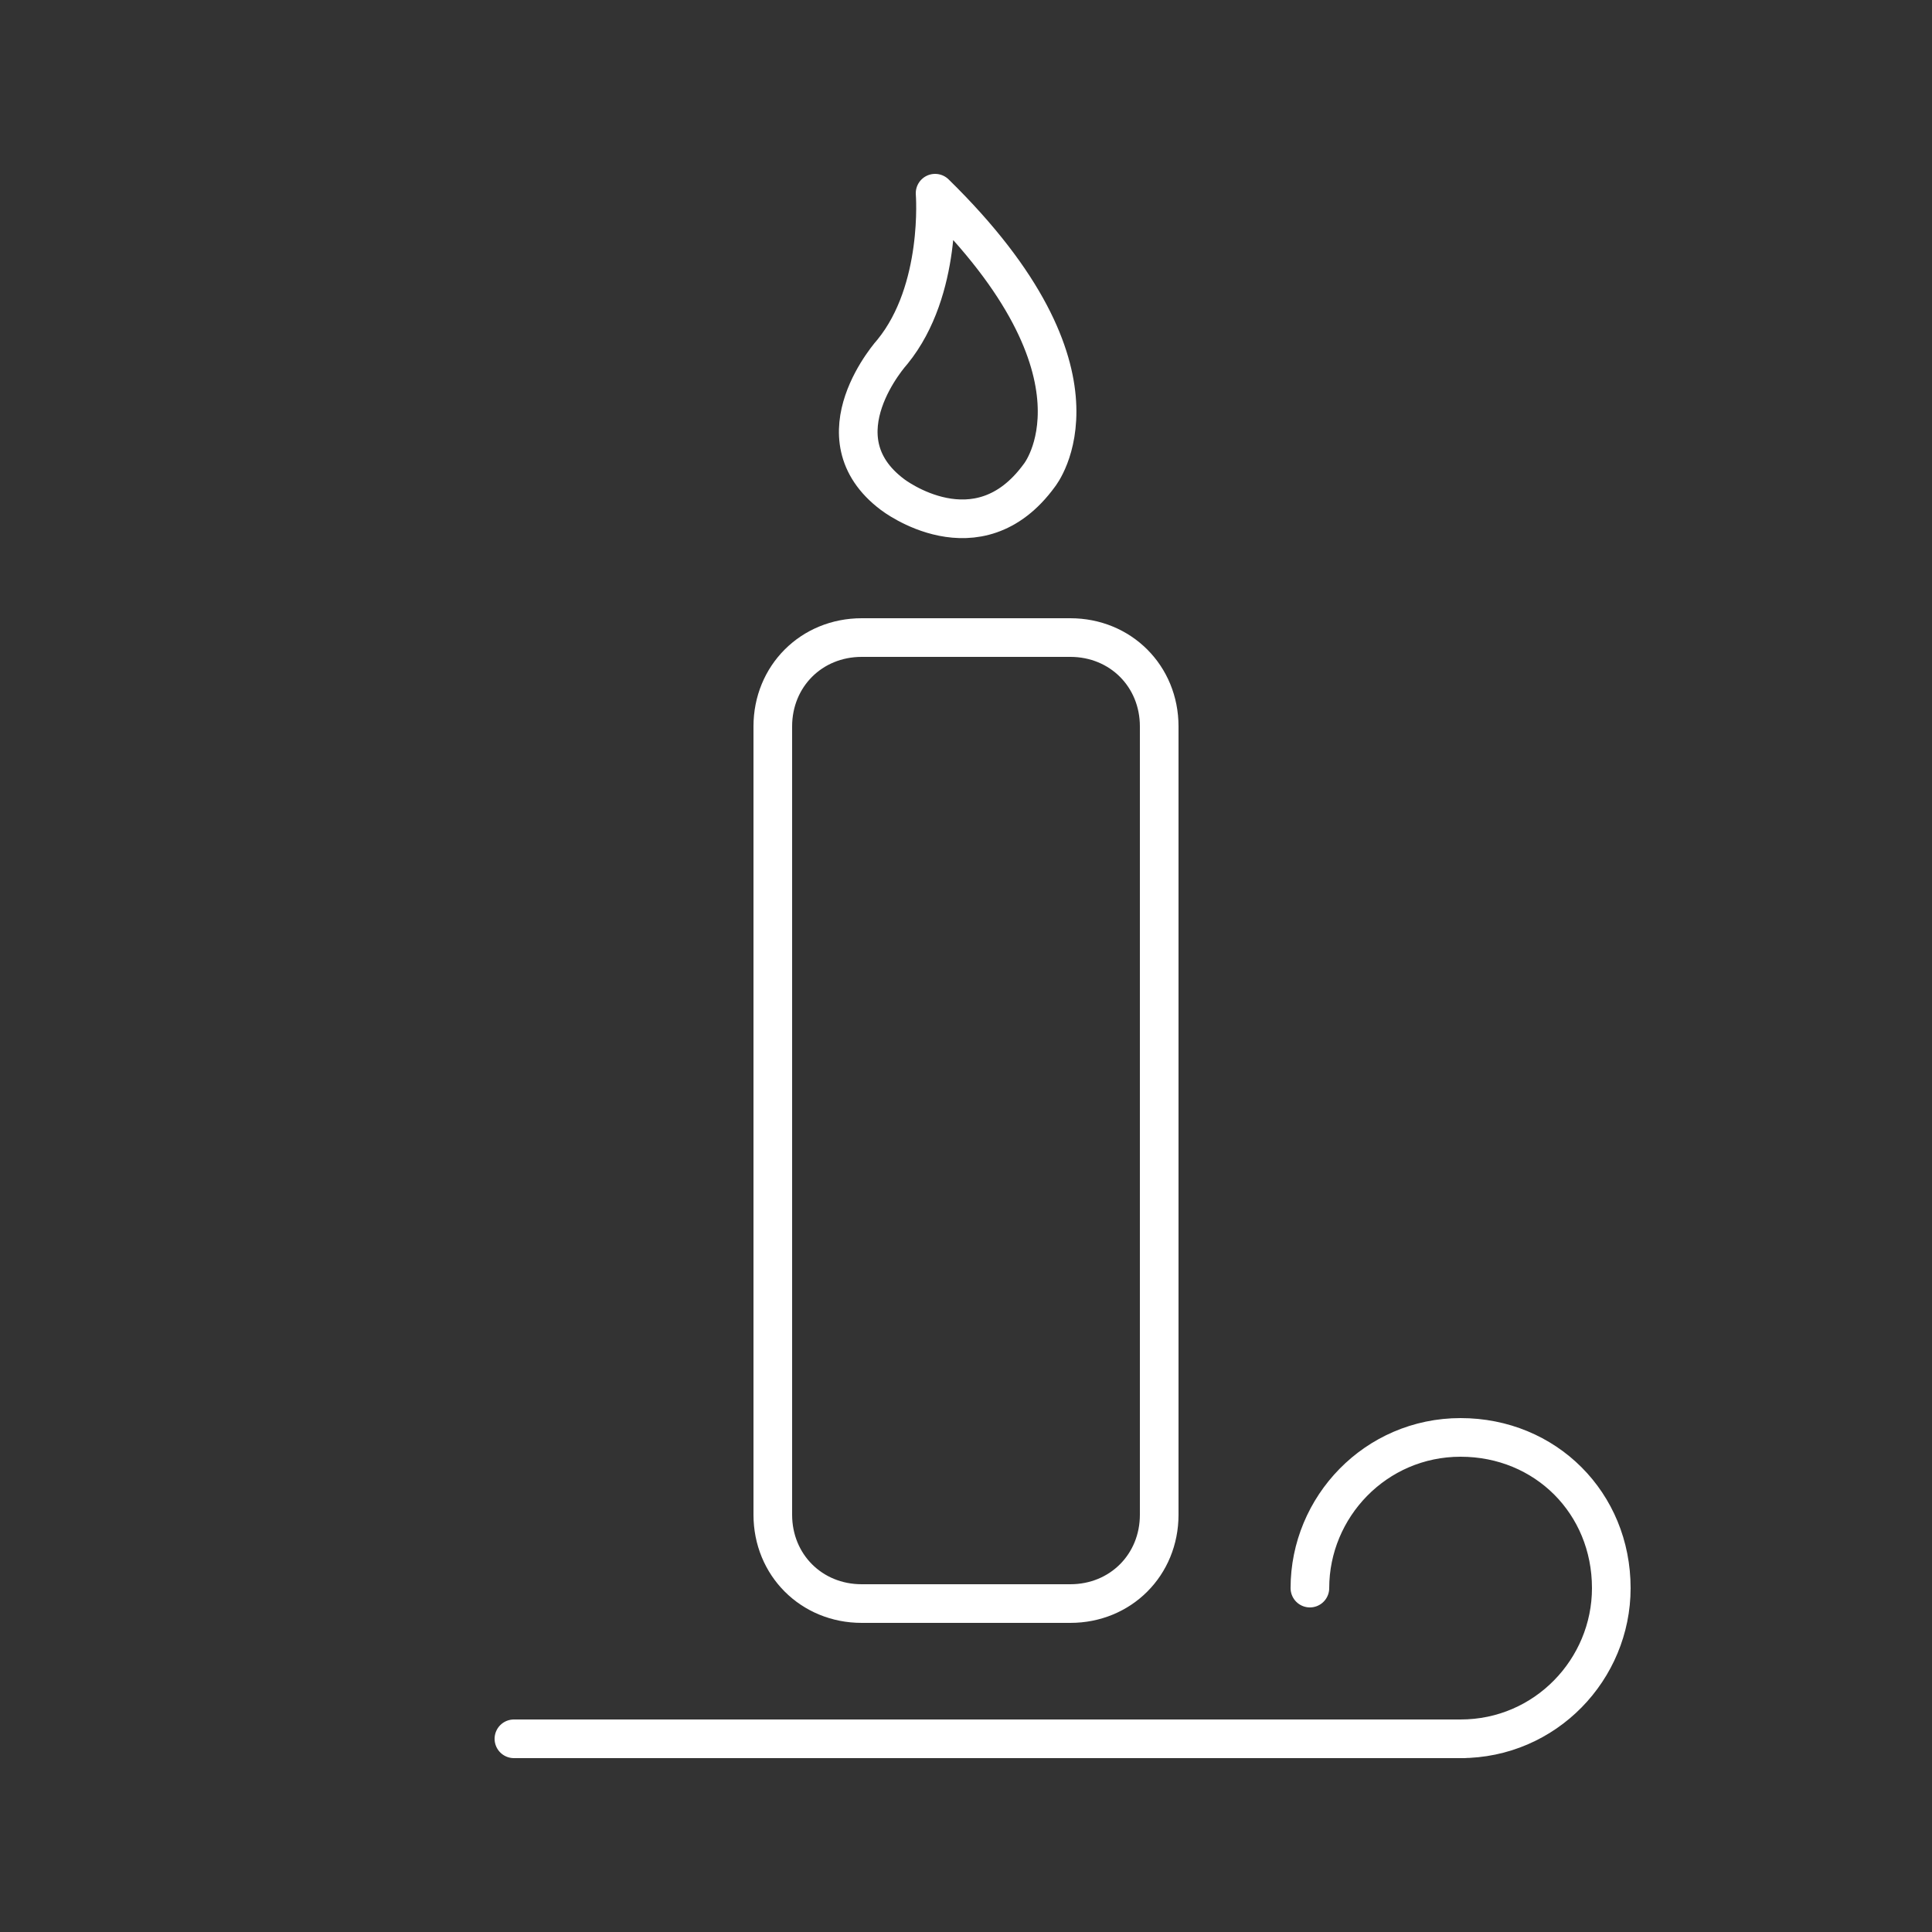 <?xml version="1.0" encoding="utf-8"?>
<!-- Generator: Adobe Illustrator 21.1.0, SVG Export Plug-In . SVG Version: 6.00 Build 0)  -->
<svg version="1.1" id="Layer_1" xmlns="http://www.w3.org/2000/svg" xmlns:xlink="http://www.w3.org/1999/xlink" x="0px" y="0px"
	 viewBox="0 0 50 50" style="enable-background:new 0 0 50 50;" xml:space="preserve">
<rect x="0" y="0" width="50" height="50" fill="#333333" stroke="none"/>
<style type="text/css">
	.st0{fill:none;stroke:#FFFFFF;stroke-linecap:round;stroke-linejoin:round;stroke-miterlimit:10;}
	.st1{fill:none;stroke:#8CC63F;stroke-width:2;stroke-linecap:round;stroke-linejoin:round;stroke-miterlimit:10;}
	.st2{fill:#FFFFFF;stroke:#FFFFFF;stroke-linecap:round;stroke-linejoin:round;stroke-miterlimit:10;}
	.st3{opacity:0.5;}
	.st4{opacity:0.25;}
	.st5{fill:#FFFFFF;}
</style>
<g>
	<g>
		<path class="st0" d="M23.1,12.8c0,0,2.2,1.7,3.8-0.5c0,0,2.1-2.6-2.7-7.3c0,0,0.2,2.5-1.1,4.1C23.1,9.1,21.1,11.3,23.1,12.8z"/>
		<path class="st0" d="M30,39.2c0,1.3-1,2.3-2.3,2.3h-5.4c-1.3,0-2.3-1-2.3-2.3V18.8c0-1.3,1-2.3,2.3-2.3h5.4c1.3,0,2.3,1,2.3,2.3
			V39.2z"/>
	</g>
	<path class="st0" d="M33.9,41.1c0-2.1,1.7-3.9,3.9-3.9s3.9,1.7,3.9,3.9c0,2.1-1.7,3.9-3.9,3.9h0.1H13.3"/>
</g>
</svg>
